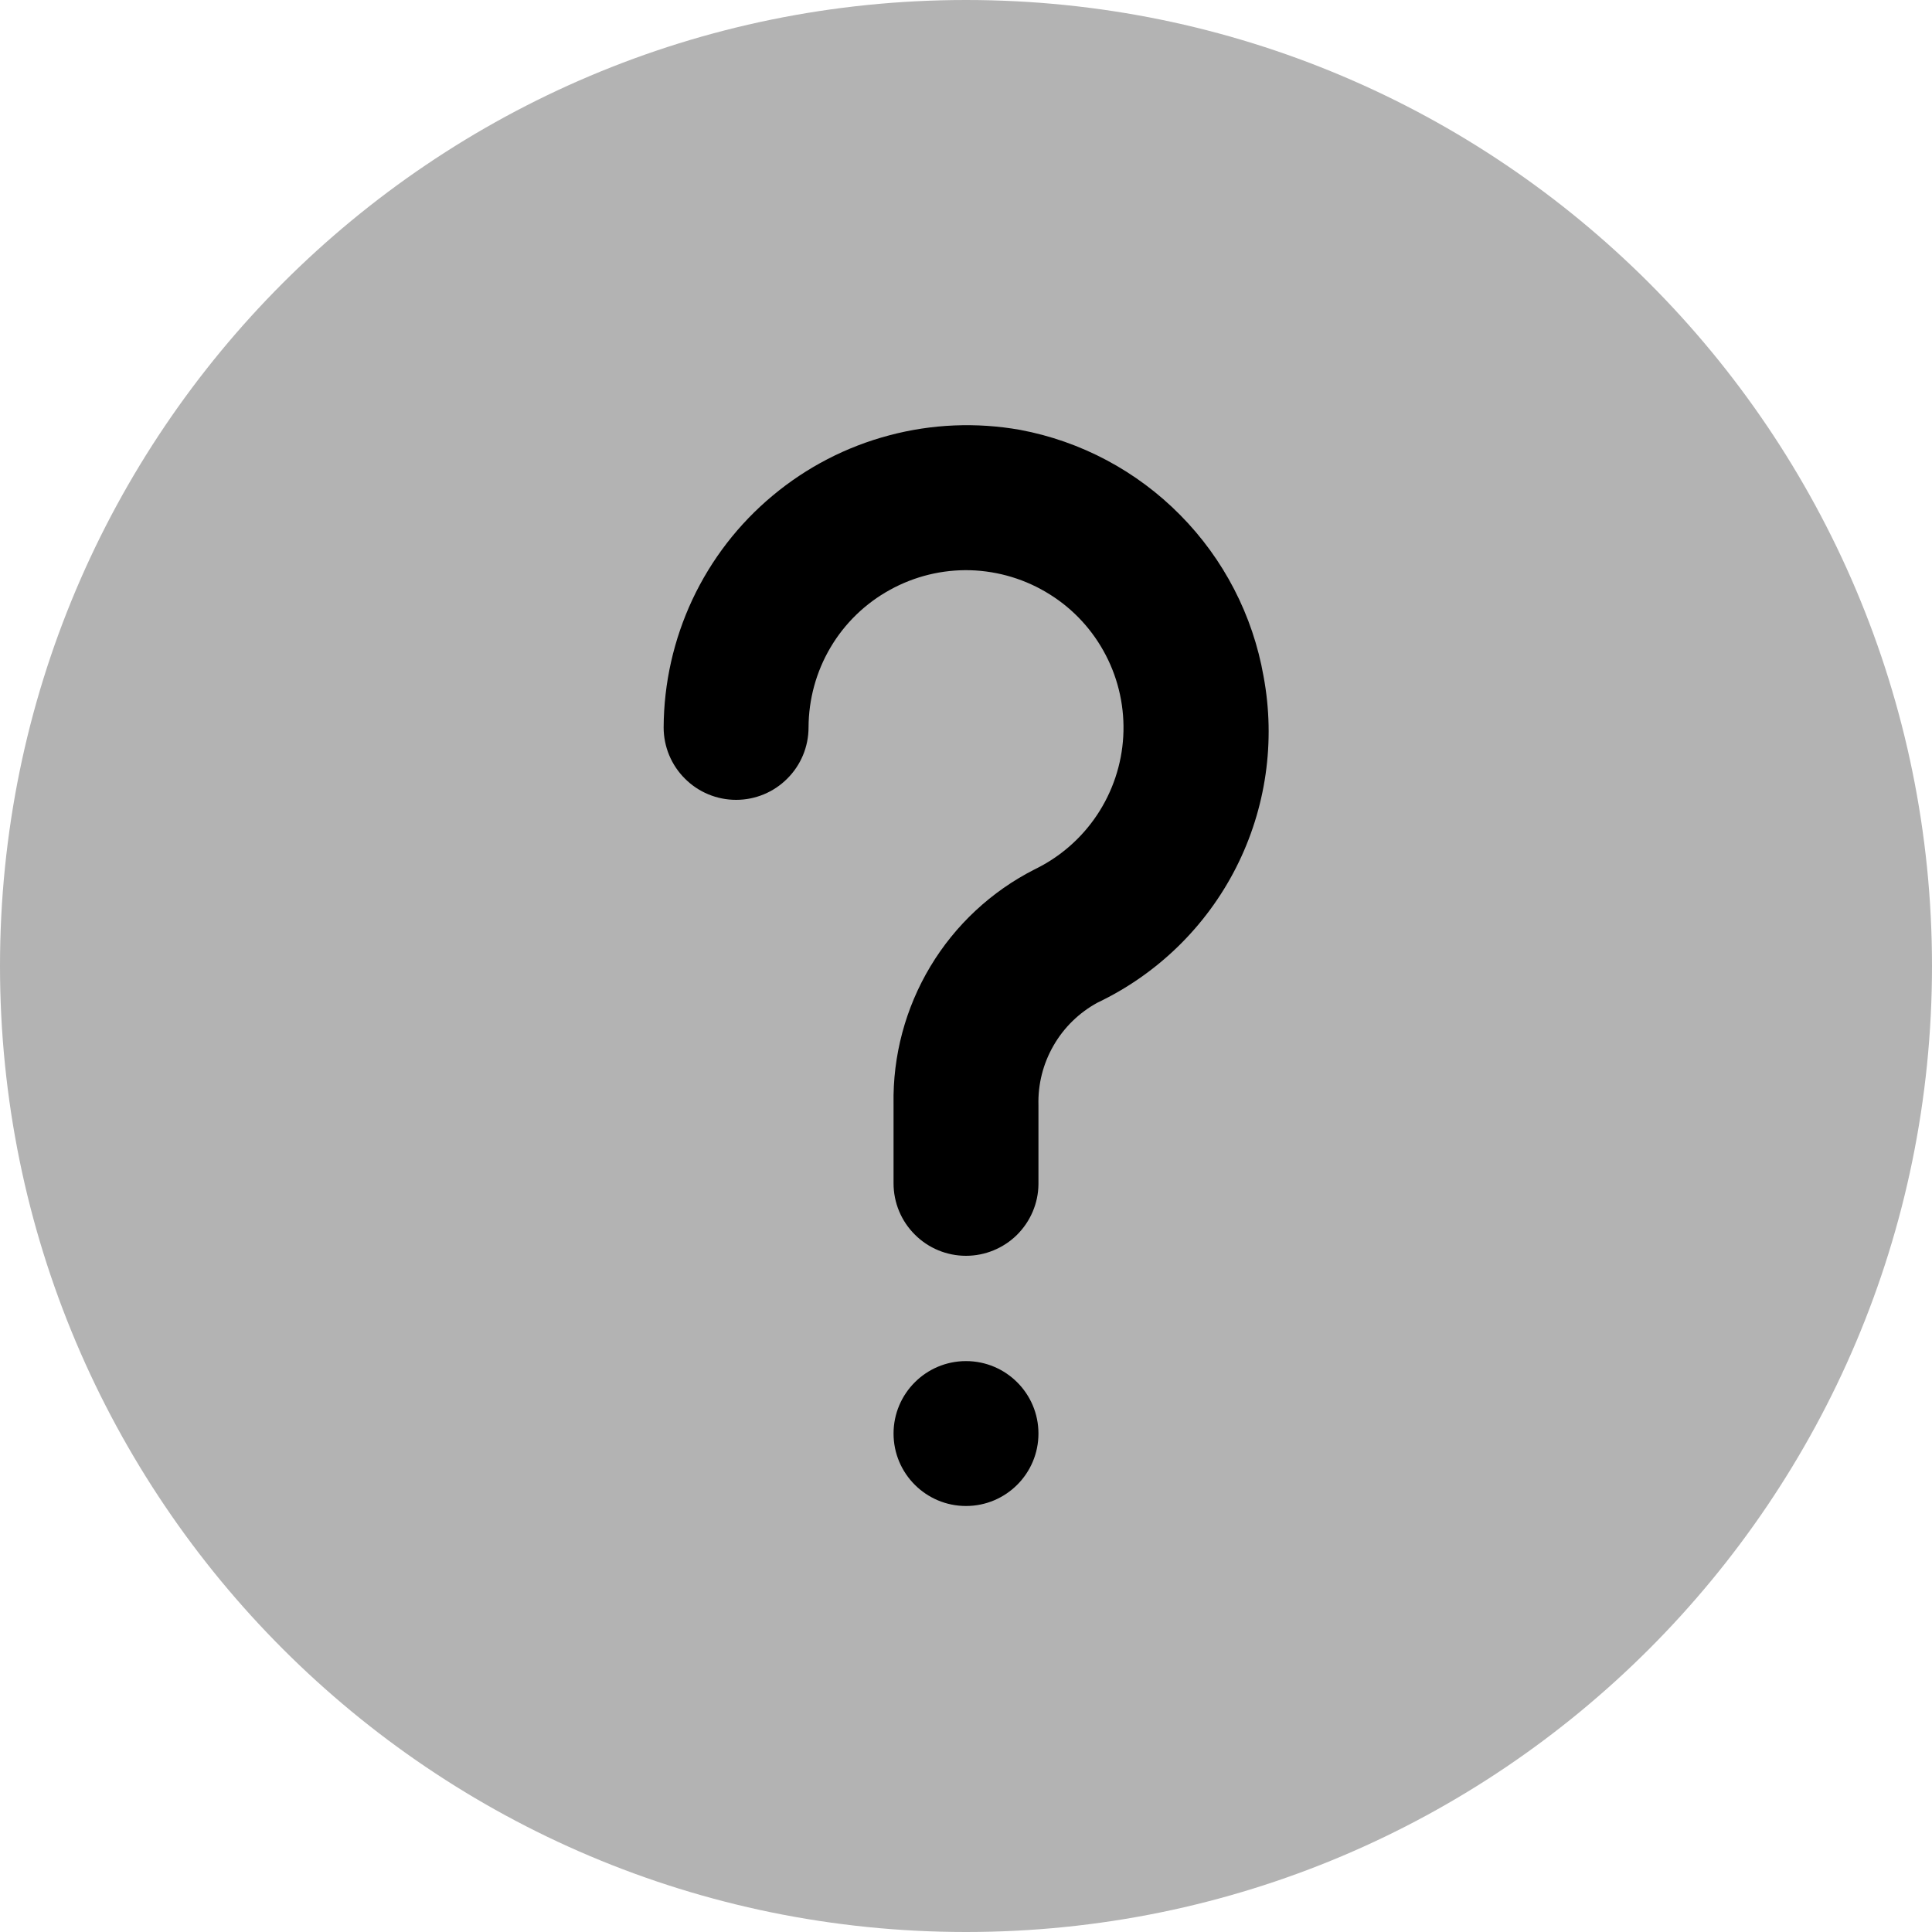 <svg xmlns="http://www.w3.org/2000/svg"  viewBox="0 0 20 20" fill="#C29B40">
    <path opacity="0.3"
          d="M10 20C15.523 20 20 15.523 20 10C20 4.477 15.523 0 10 0C4.477 0 0 4.477 0 10C0 15.523 4.477 20 10 20Z"
          fill="currentColor"/>
    <path d="M10 13C9.801 13 9.61 12.921 9.47 12.78C9.329 12.64 9.25 12.449 9.25 12.25V11.43C9.241 10.929 9.373 10.435 9.631 10.005C9.889 9.575 10.263 9.227 10.71 9C10.972 8.873 11.195 8.679 11.357 8.436C11.518 8.194 11.612 7.913 11.628 7.623C11.644 7.332 11.582 7.042 11.448 6.784C11.314 6.525 11.114 6.307 10.867 6.153C10.621 5.998 10.337 5.912 10.046 5.903C9.755 5.895 9.468 5.965 9.213 6.106C8.958 6.246 8.745 6.452 8.597 6.703C8.449 6.953 8.371 7.239 8.37 7.53C8.37 7.729 8.291 7.92 8.15 8.06C8.01 8.201 7.819 8.28 7.62 8.28C7.421 8.28 7.23 8.201 7.09 8.06C6.949 7.92 6.87 7.729 6.87 7.53C6.872 7.072 6.974 6.62 7.168 6.206C7.363 5.791 7.646 5.424 7.998 5.131C8.35 4.837 8.761 4.624 9.204 4.507C9.646 4.389 10.109 4.37 10.56 4.45C11.19 4.568 11.768 4.876 12.218 5.332C12.668 5.787 12.969 6.369 13.08 7C13.206 7.674 13.106 8.371 12.795 8.983C12.484 9.594 11.979 10.085 11.36 10.38C11.171 10.483 11.013 10.637 10.906 10.824C10.798 11.011 10.744 11.224 10.75 11.44V12.26C10.748 12.457 10.667 12.645 10.527 12.784C10.387 12.922 10.197 13 10 13Z"
          fill="currentColor"/>
    <path d="M10 15.59C10.414 15.59 10.75 15.254 10.75 14.84C10.75 14.426 10.414 14.09 10 14.09C9.586 14.09 9.25 14.426 9.25 14.84C9.25 15.254 9.586 15.59 10 15.59Z"
          fill="currentColor"/>
</svg>
